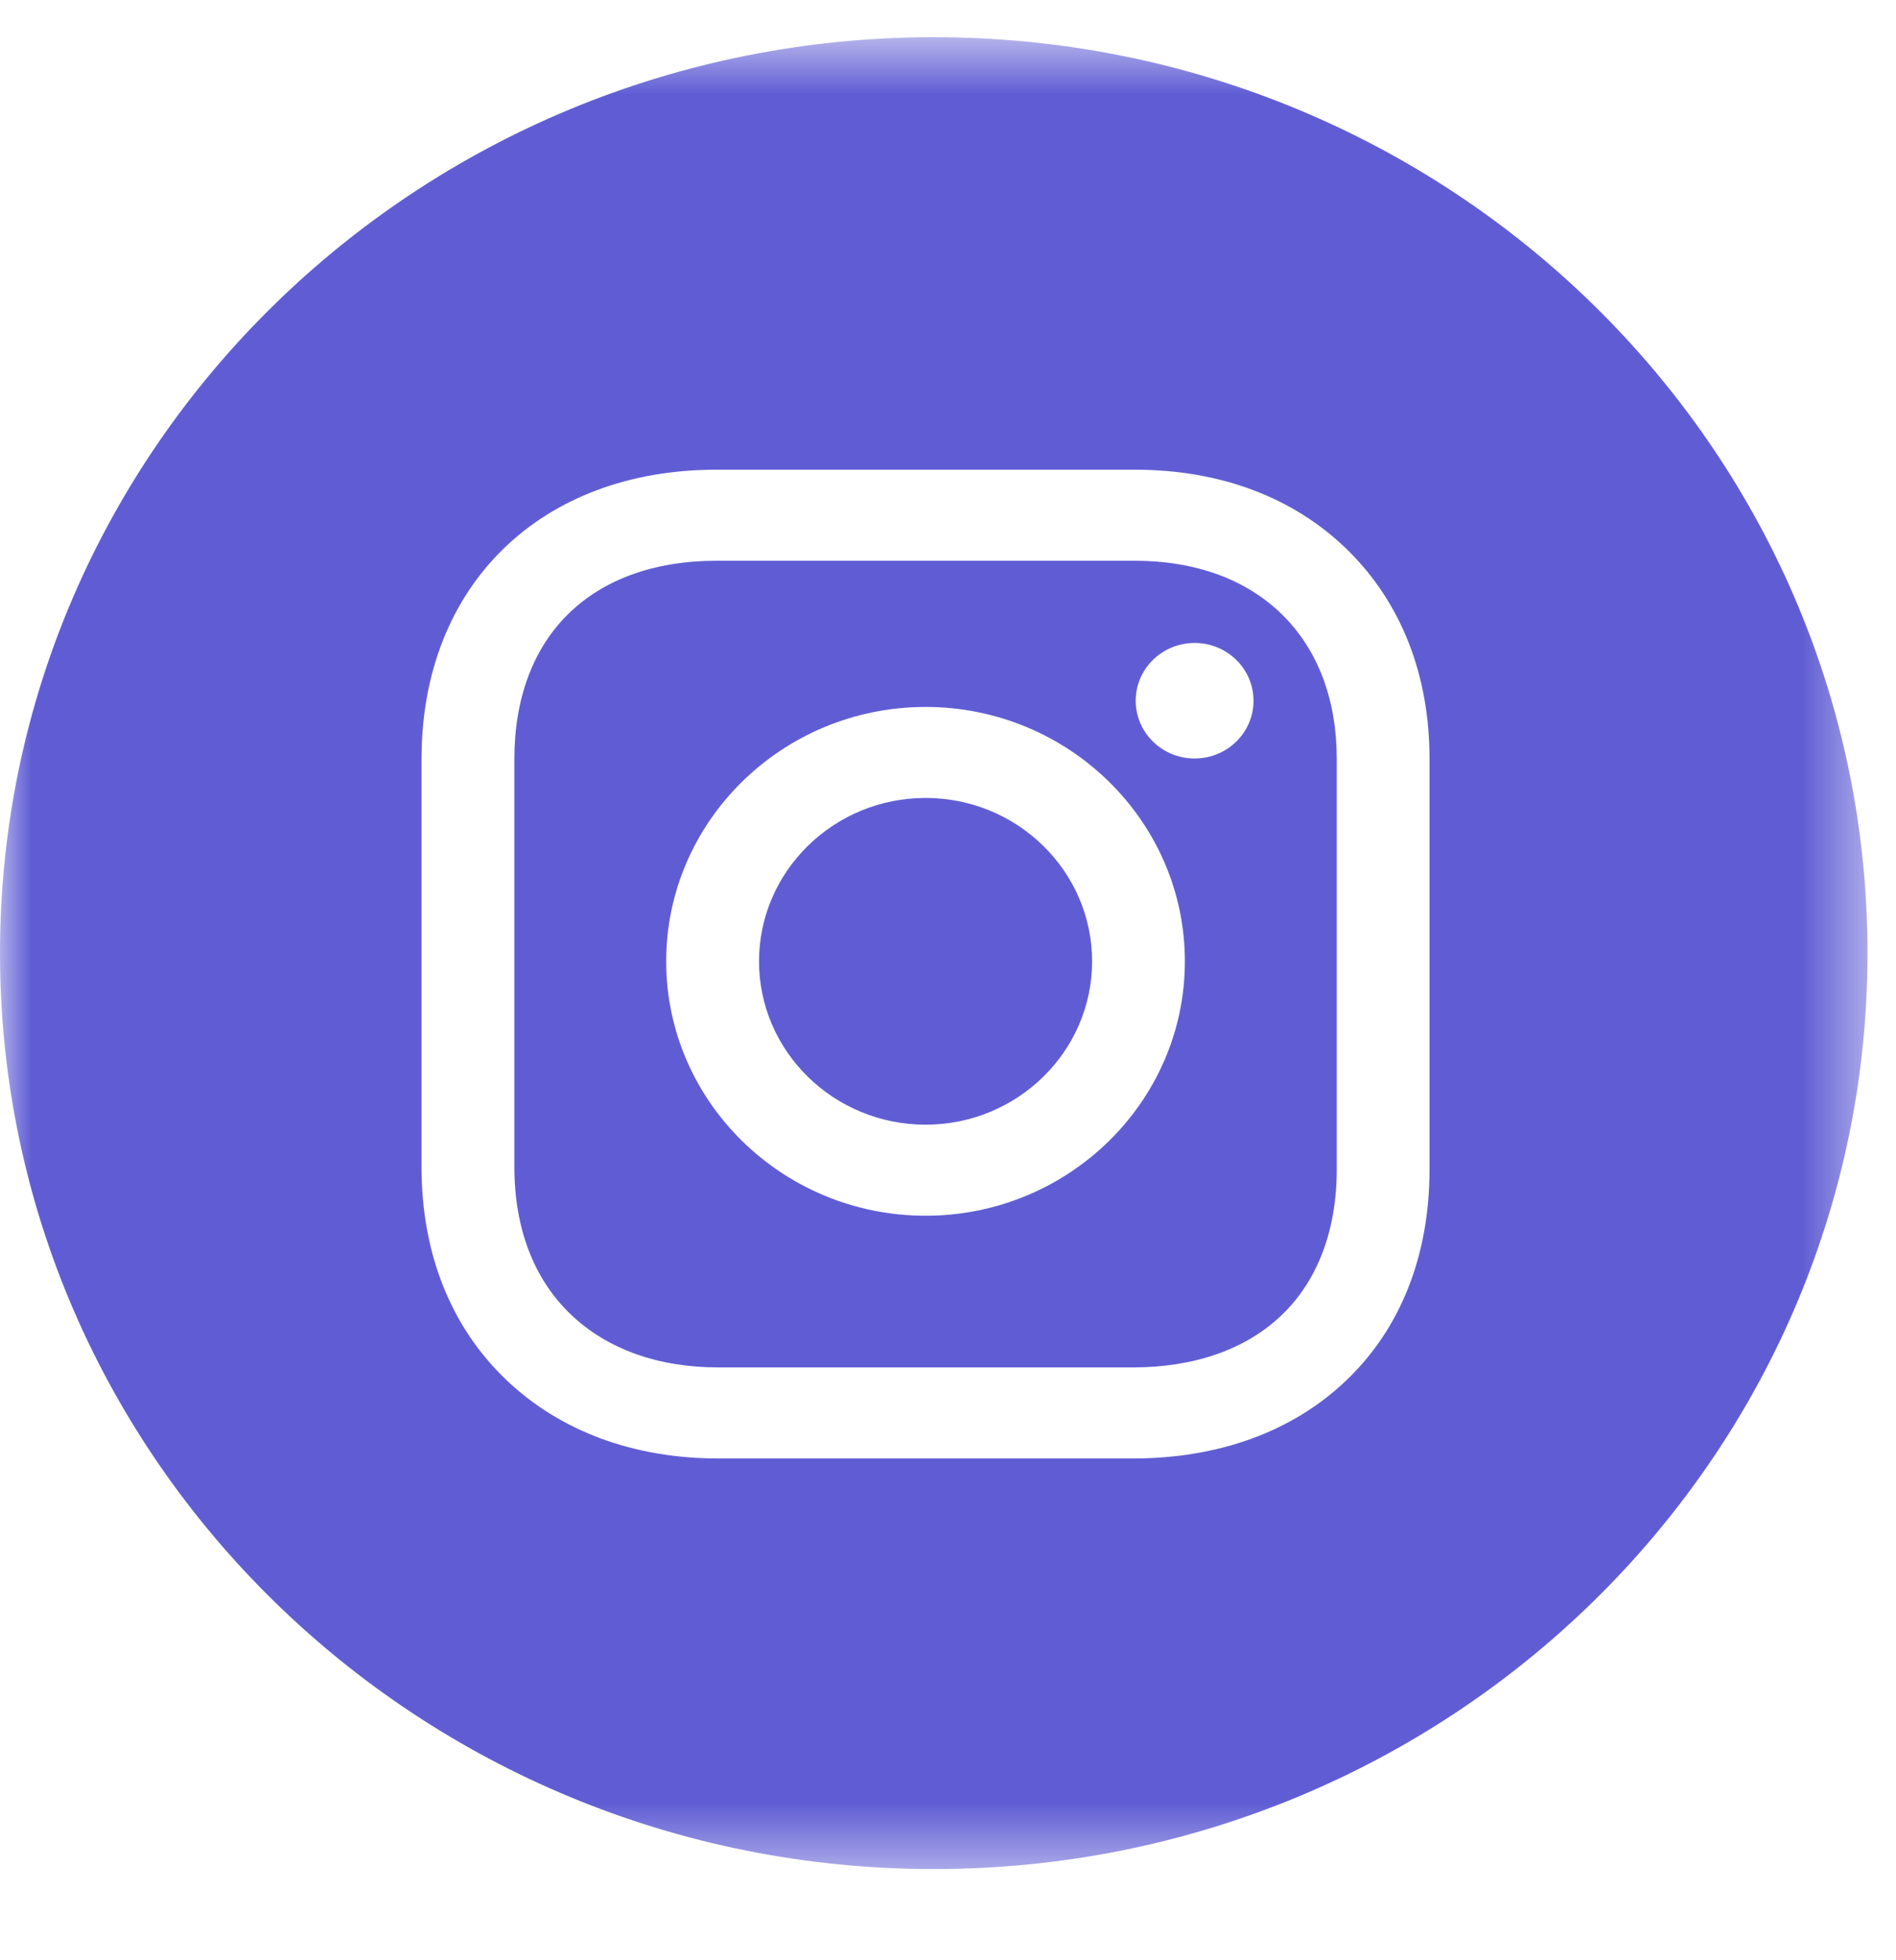 <svg width="30" height="31" viewBox="0 0 30 31" fill="none" xmlns="http://www.w3.org/2000/svg">
<path fill-rule="evenodd" clip-rule="evenodd" d="M14.645 12.619C13.192 12.619 12.01 13.778 12.01 15.203C12.01 16.627 13.192 17.786 14.645 17.786C16.098 17.786 17.28 16.627 17.28 15.203C17.28 13.778 16.098 12.619 14.645 12.619Z" fill="#605DD4"/>
<path fill-rule="evenodd" clip-rule="evenodd" d="M18.902 11.995C18.388 11.995 17.97 11.587 17.97 11.081C17.97 10.577 18.388 10.168 18.902 10.168C19.417 10.168 19.834 10.577 19.834 11.081C19.834 11.587 19.417 11.995 18.902 11.995ZM14.645 19.226C12.383 19.226 10.541 17.421 10.541 15.203C10.541 12.985 12.383 11.18 14.645 11.18C16.907 11.18 18.748 12.985 18.748 15.203C18.748 17.421 16.907 19.226 14.645 19.226ZM17.956 8.868H11.333C10.365 8.868 9.558 9.157 8.998 9.703C8.436 10.251 8.139 11.046 8.139 12V18.457C8.139 19.426 8.448 20.233 9.036 20.791C9.609 21.337 10.416 21.625 11.37 21.625H17.919C18.897 21.625 19.714 21.34 20.279 20.798C20.85 20.251 21.151 19.455 21.151 18.494V12C21.151 11.066 20.854 10.278 20.291 9.723C19.725 9.164 18.918 8.868 17.956 8.868Z" fill="#605DD4"/>
<mask id="mask0" mask-type="alpha" maskUnits="userSpaceOnUse" x="0" y="0" width="30" height="30">
<path fill-rule="evenodd" clip-rule="evenodd" d="M0 0.588H29.549V29.558H0V0.588Z" fill="white"/>
</mask>
<g mask="url(#mask0)">
<path fill-rule="evenodd" clip-rule="evenodd" d="M22.619 18.494C22.619 19.852 22.165 21.005 21.305 21.827C20.459 22.637 19.289 23.065 17.92 23.065H11.37C10.027 23.065 8.866 22.636 8.013 21.824C7.135 20.988 6.67 19.824 6.67 18.457V12C6.67 9.265 8.545 7.428 11.333 7.428H17.957C19.318 7.428 20.485 7.871 21.333 8.708C22.175 9.54 22.619 10.678 22.619 12V18.494ZM14.775 0.588C6.615 0.588 0 7.072 0 15.072C0 23.072 6.615 29.558 14.775 29.558C22.934 29.558 29.549 23.072 29.549 15.072C29.549 7.072 22.934 0.588 14.775 0.588Z" fill="#605DD4"/>
</g>
</svg>
